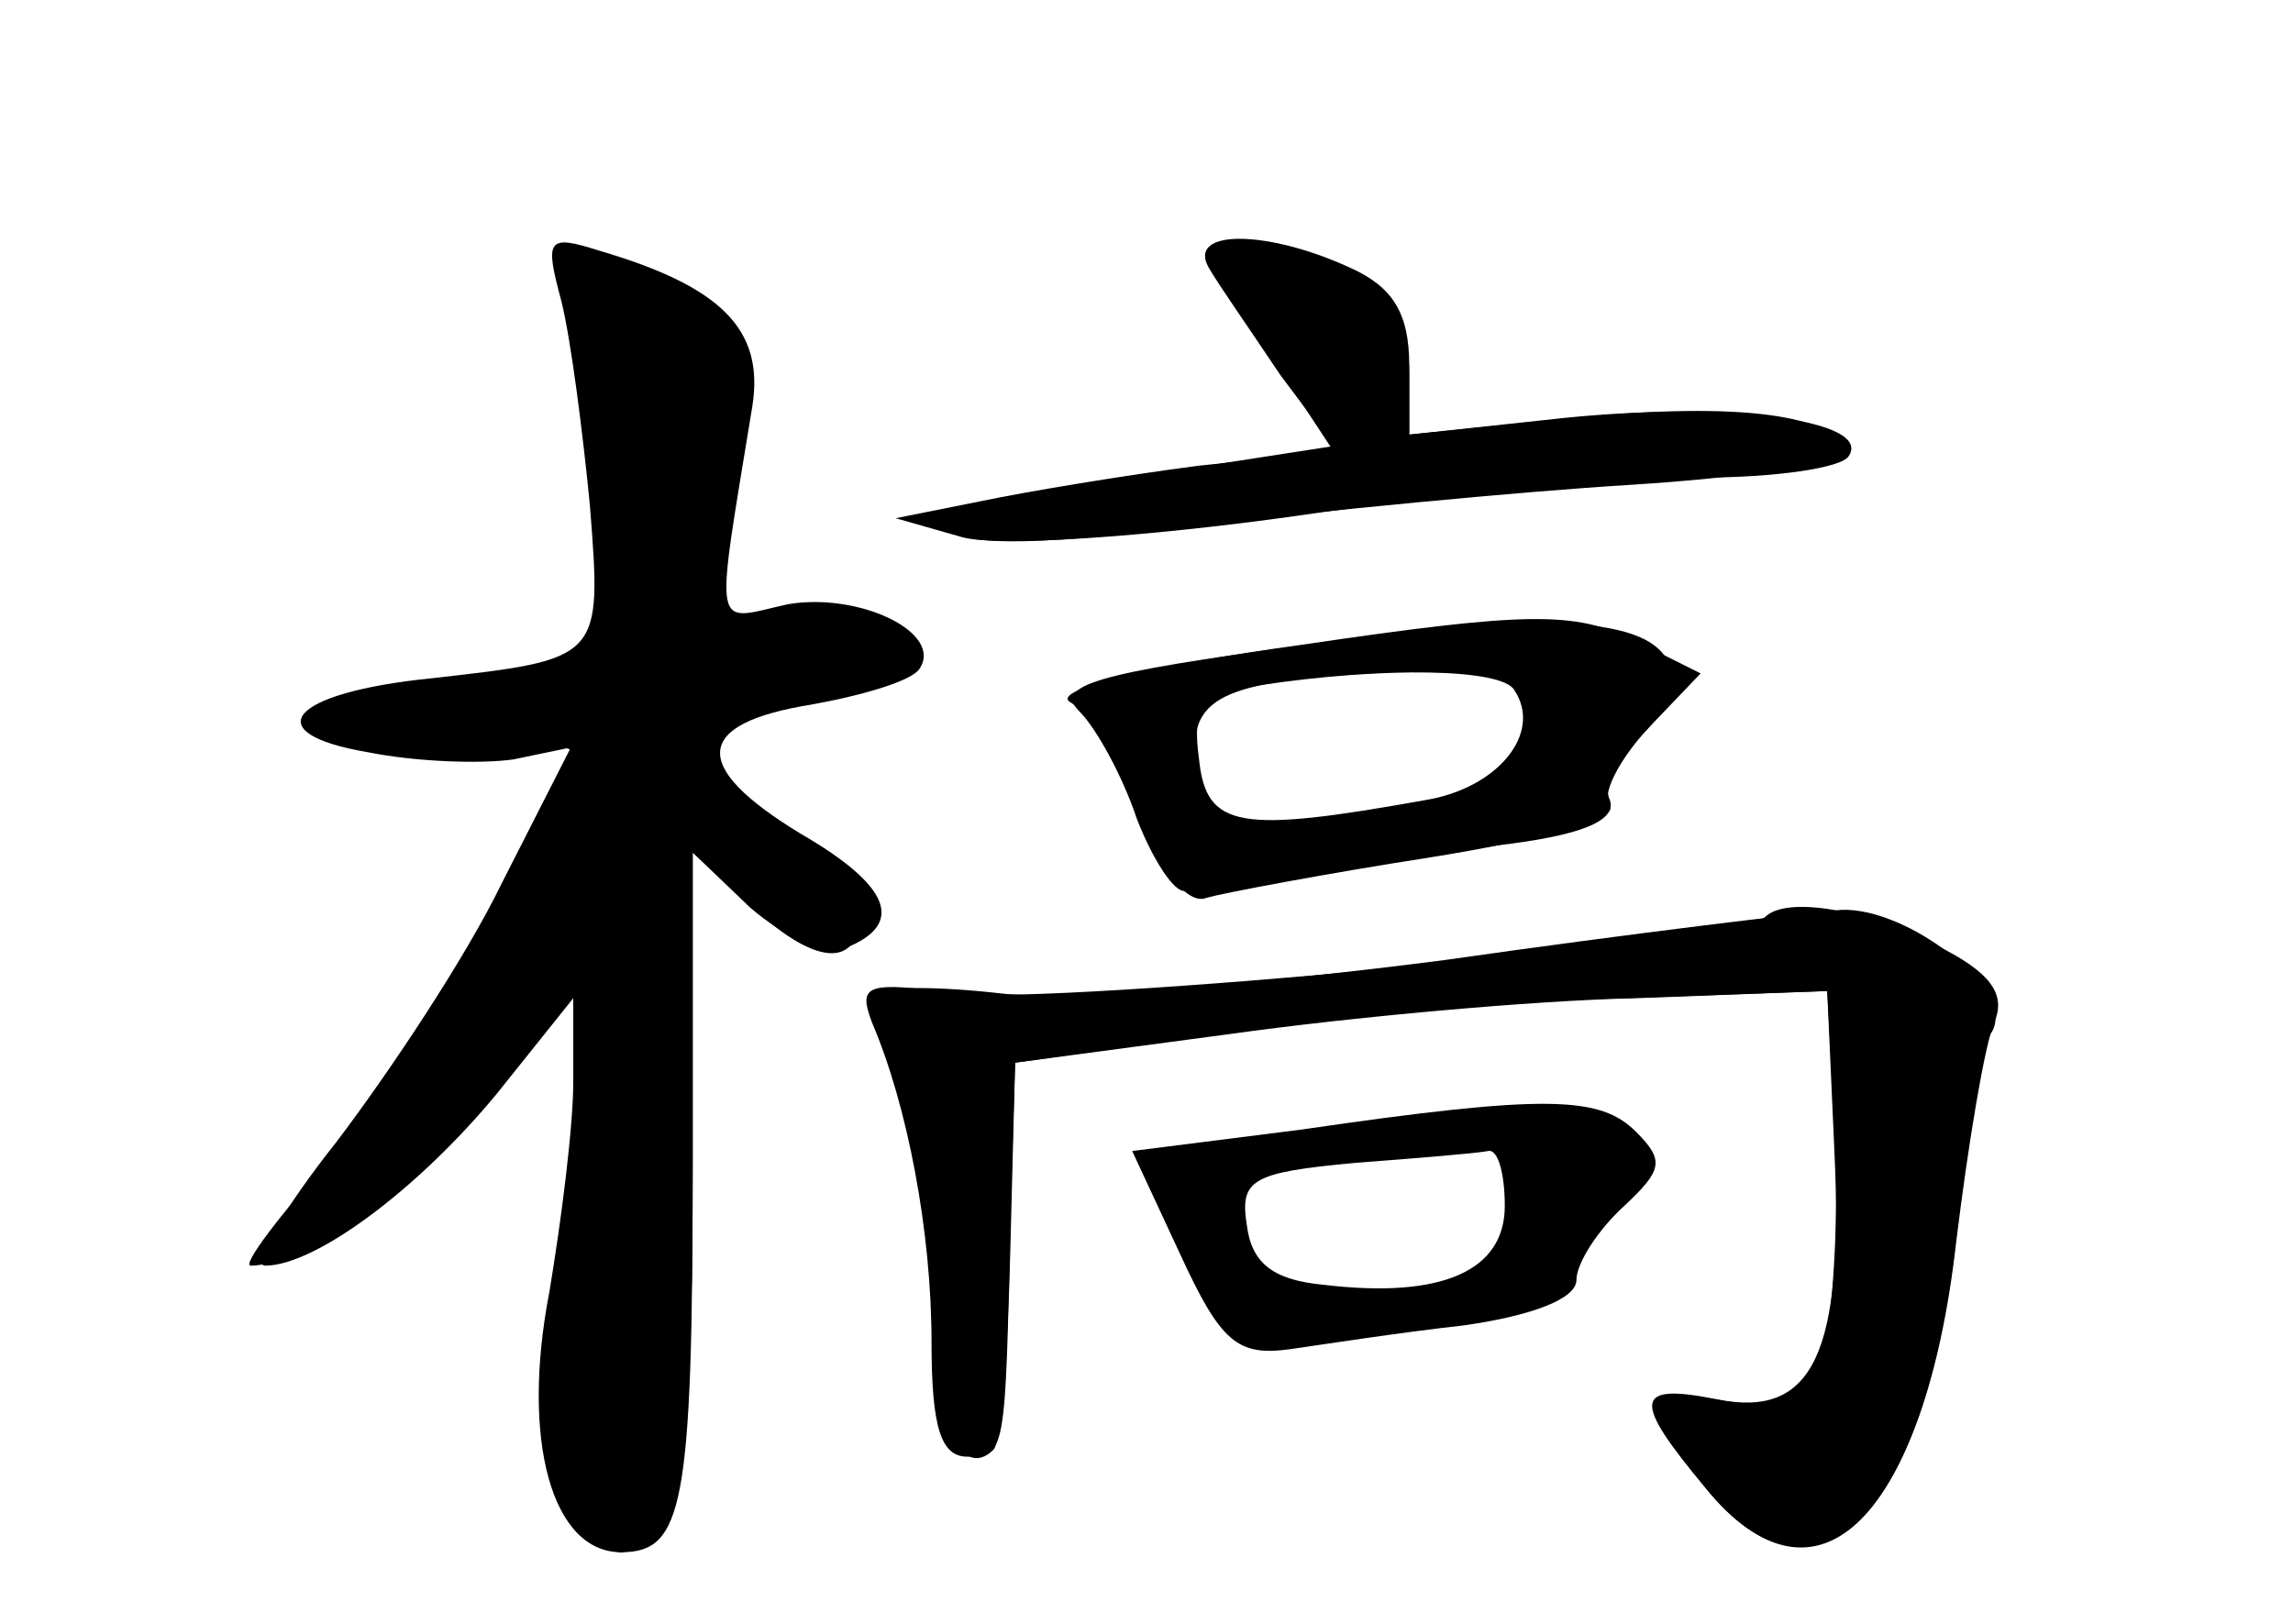 <?xml version="1.0" standalone="no"?>
<!DOCTYPE svg PUBLIC "-//W3C//DTD SVG 20010904//EN"
 "http://www.w3.org/TR/2001/REC-SVG-20010904/DTD/svg10.dtd">
<svg version="1.0" xmlns="http://www.w3.org/2000/svg"
 width="96pt" height="68pt" viewBox="0 0 96 68"
 preserveAspectRatio="xMidYMid meet">
<g transform="translate(0,68) scale(0.1,-0.1)" fill="#000000" stroke="none">
<g id="part-0" class="char-part">
  <path d="M235 554 c4 -16 9 -55 12 -86 5 -64 5 -64 -66 -72 -60 -6 -74 -23
-27 -31 20 -4 47 -5 61 -3 l24 5 -29 -57 c-15 -31 -47 -79 -69 -108 -23 -29
-36 -52 -30 -52 21 0 64 32 97 72 l32 40 0 -35 c0 -19 -5 -58 -10 -88 -12 -62
1 -109 30 -109 26 0 30 19 30 163 l0 130 24 -23 c15 -13 32 -20 40 -17 25 10
19 26 -19 48 -46 28 -45 46 5 54 22 4 42 10 45 15 10 15 -25 32 -55 27 -32 -7
-31 -15 -15 83 5 32 -13 50 -64 65 -22 7 -23 5 -16 -21z"/>
  <path d="M510 571 c0 -4 11 -24 24 -43 l23 -35 -84 -13 c-57 -8 -81 -16 -75
-22 7 -7 41 -6 104 2 51 6 132 14 181 17 48 3 87 9 87 14 0 15 -42 21 -111 14
l-69 -7 0 26 c0 18 -8 30 -30 41 -33 17 -50 19 -50 6z"/>
  <path d="M547 410 c-89 -12 -106 -17 -95 -28 7 -7 18 -27 24 -45 7 -18 16 -31
20 -30 22 3 83 12 131 19 34 4 50 10 47 19 -3 6 2 18 11 25 8 7 15 18 15 25 0
26 -44 31 -153 15z m91 -34 c0 -21 -7 -25 -59 -35 -67 -14 -79 -10 -79 24 0
25 15 31 96 34 38 1 42 -1 42 -23z"/>
  <path d="M605 278 c-77 -10 -161 -17 -186 -14 -26 3 -49 3 -52 0 -2 -3 2 -21
9 -42 7 -20 13 -60 14 -89 0 -46 12 -74 26 -60 3 3 6 41 7 84 l2 78 90 12 c50
7 126 14 170 15 l80 3 3 -67 c4 -85 -9 -112 -49 -104 -35 7 -36 0 -5 -37 47
-58 92 -12 105 105 5 42 11 81 15 86 10 17 -35 52 -63 51 -14 -1 -89 -10 -166
-21z"/>
  <path d="M545 207 l-71 -9 20 -43 c17 -37 24 -43 46 -40 14 2 46 7 73 10 28 4
47 11 47 19 0 7 9 21 20 31 16 15 17 19 5 31 -15 15 -37 16 -140 1z m85 -32
c0 -27 -26 -39 -76 -33 -21 2 -30 9 -32 25 -3 19 2 22 45 26 26 2 51 4 56 5 4
1 7 -9 7 -23z"/>
</g>
<g id="part-1" class="char-part">
  <path d="M237 564 c-3 -4 -2 -15 4 -26 6 -10 11 -45 12 -76 l2 -57 -62 -9
c-78 -12 -82 -26 -8 -26 30 0 55 -2 55 -5 0 -19 -65 -128 -100 -168 -23 -26
-39 -47 -35 -47 25 0 76 43 123 105 l23 30 -5 -45 c-18 -155 -18 -175 -2 -195
16 -20 16 -20 31 -1 12 15 15 50 15 150 l0 129 23 -21 c28 -27 47 -28 47 -4 0
11 -14 25 -35 35 -19 9 -35 23 -35 31 0 14 8 18 63 30 41 10 32 26 -14 26
l-41 0 6 63 c7 61 6 64 -19 75 -29 14 -39 15 -48 6z"/>
</g>
<g id="part-2" class="char-part">
  <path d="M506 568 c4 -7 18 -27 30 -45 l24 -32 -58 -6 c-31 -4 -73 -11 -92
-15 l-35 -7 28 -8 c15 -4 76 0 140 9 61 9 138 16 169 16 31 0 59 4 62 9 10 15
-50 23 -119 16 l-65 -7 0 29 c0 22 -7 33 -25 41 -35 16 -68 16 -59 0z"/>
</g>
<g id="part-3" class="char-part">
  <path d="M545 410 c-65 -9 -105 -19 -97 -24 7 -4 20 -26 29 -47 9 -25 21 -38
28 -35 7 2 49 10 94 17 44 7 78 16 75 21 -4 5 4 20 16 33 l22 23 -28 14 c-25
12 -44 12 -139 -2z m89 -19 c12 -18 -7 -41 -37 -46 -78 -14 -92 -12 -95 17 -3
22 1 27 25 31 53 8 102 7 107 -2z"/>
</g>
<g id="part-4" class="char-part">
  <path d="M739 296 c-10 -10 -298 -37 -338 -32 -38 5 -42 4 -36 -12 15 -35 25
-88 25 -134 0 -36 4 -48 15 -48 16 0 16 1 18 100 l2 65 85 12 c47 7 123 14
170 15 l85 3 3 -55 c2 -30 0 -70 -3 -89 -6 -32 -8 -33 -41 -28 -40 7 -41 2
-10 -36 46 -57 92 -12 105 103 5 41 12 83 16 92 5 12 -2 21 -24 32 -29 15 -63
21 -72 12z"/>
</g>
</g>
</svg>